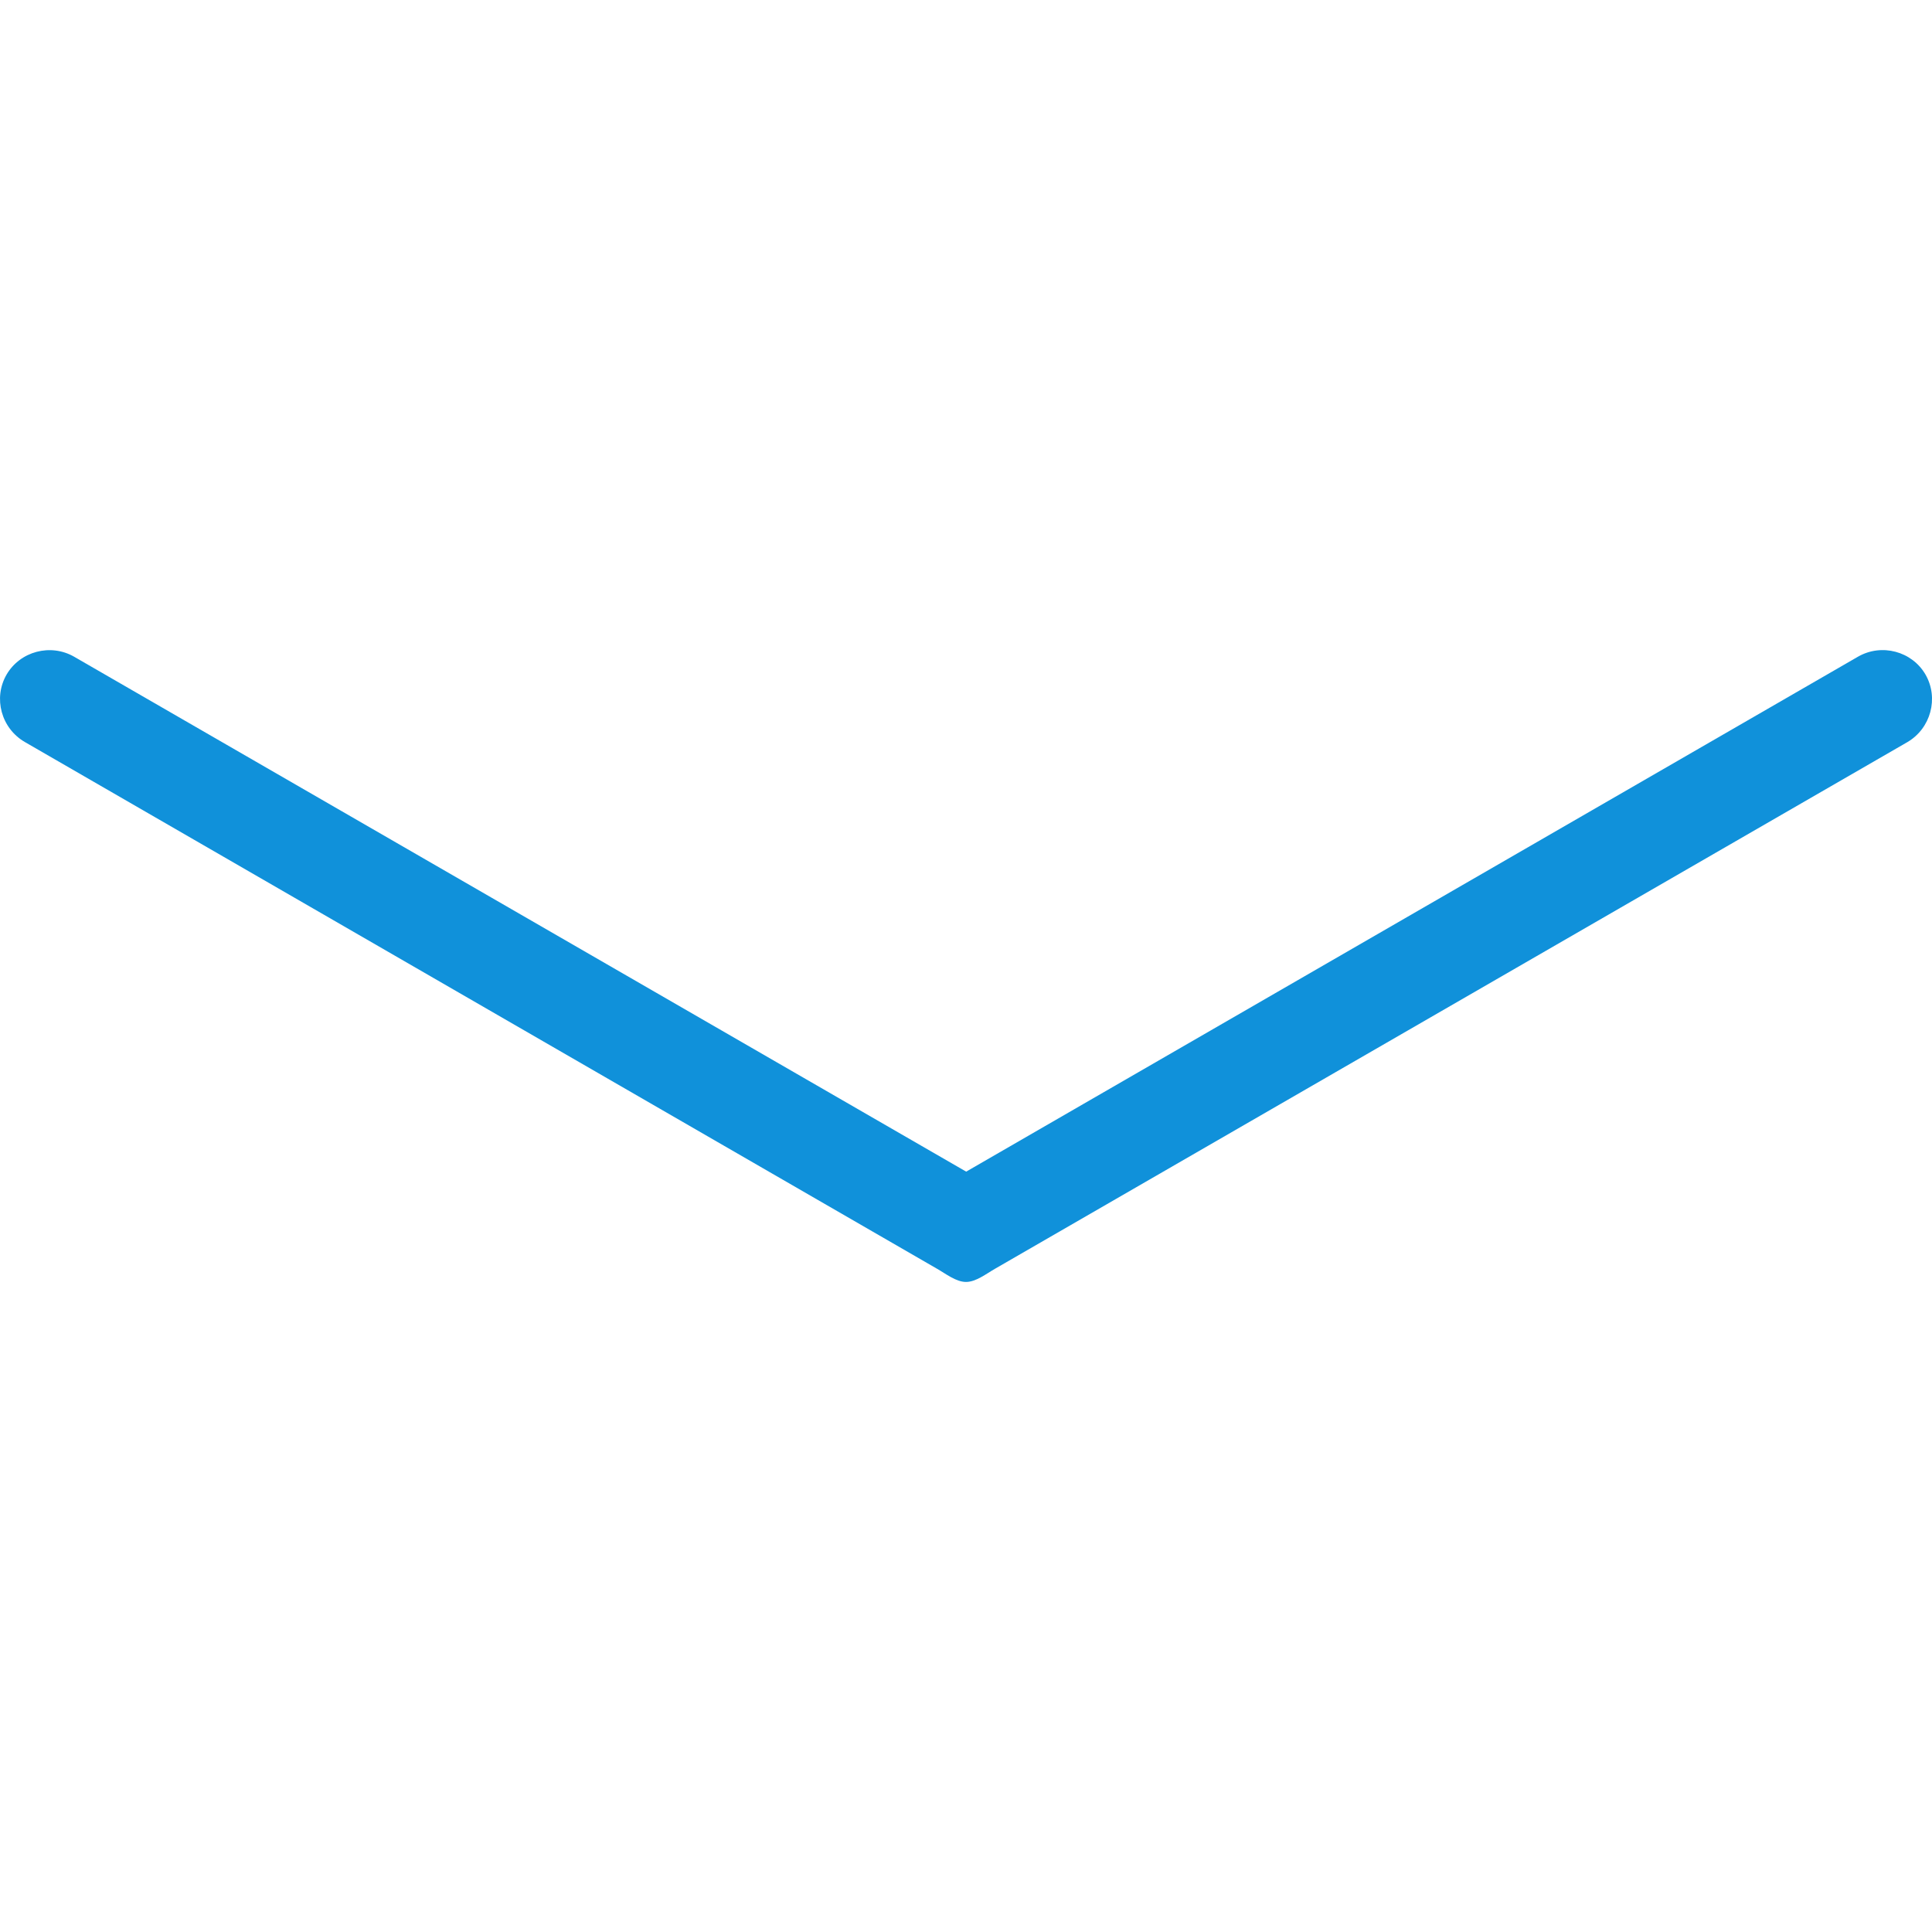 <svg enable-background="new 0 0 32 32" height="32" viewBox="0 0 32 32" width="32" xmlns="http://www.w3.org/2000/svg"><path d="m31.893 11.174c-.224-.388-.728-.522-1.119-.297l-14.771 8.529-14.774-8.528c-.391-.225-.895-.091-1.12.295-.226.39-.088.892.304 1.118l15.101 8.72c.153.087.321.222.486.222.166 0 .334-.135.487-.222l15.103-8.718c.39-.227.526-.73.303-1.119z" fill="#1091da"/></svg>